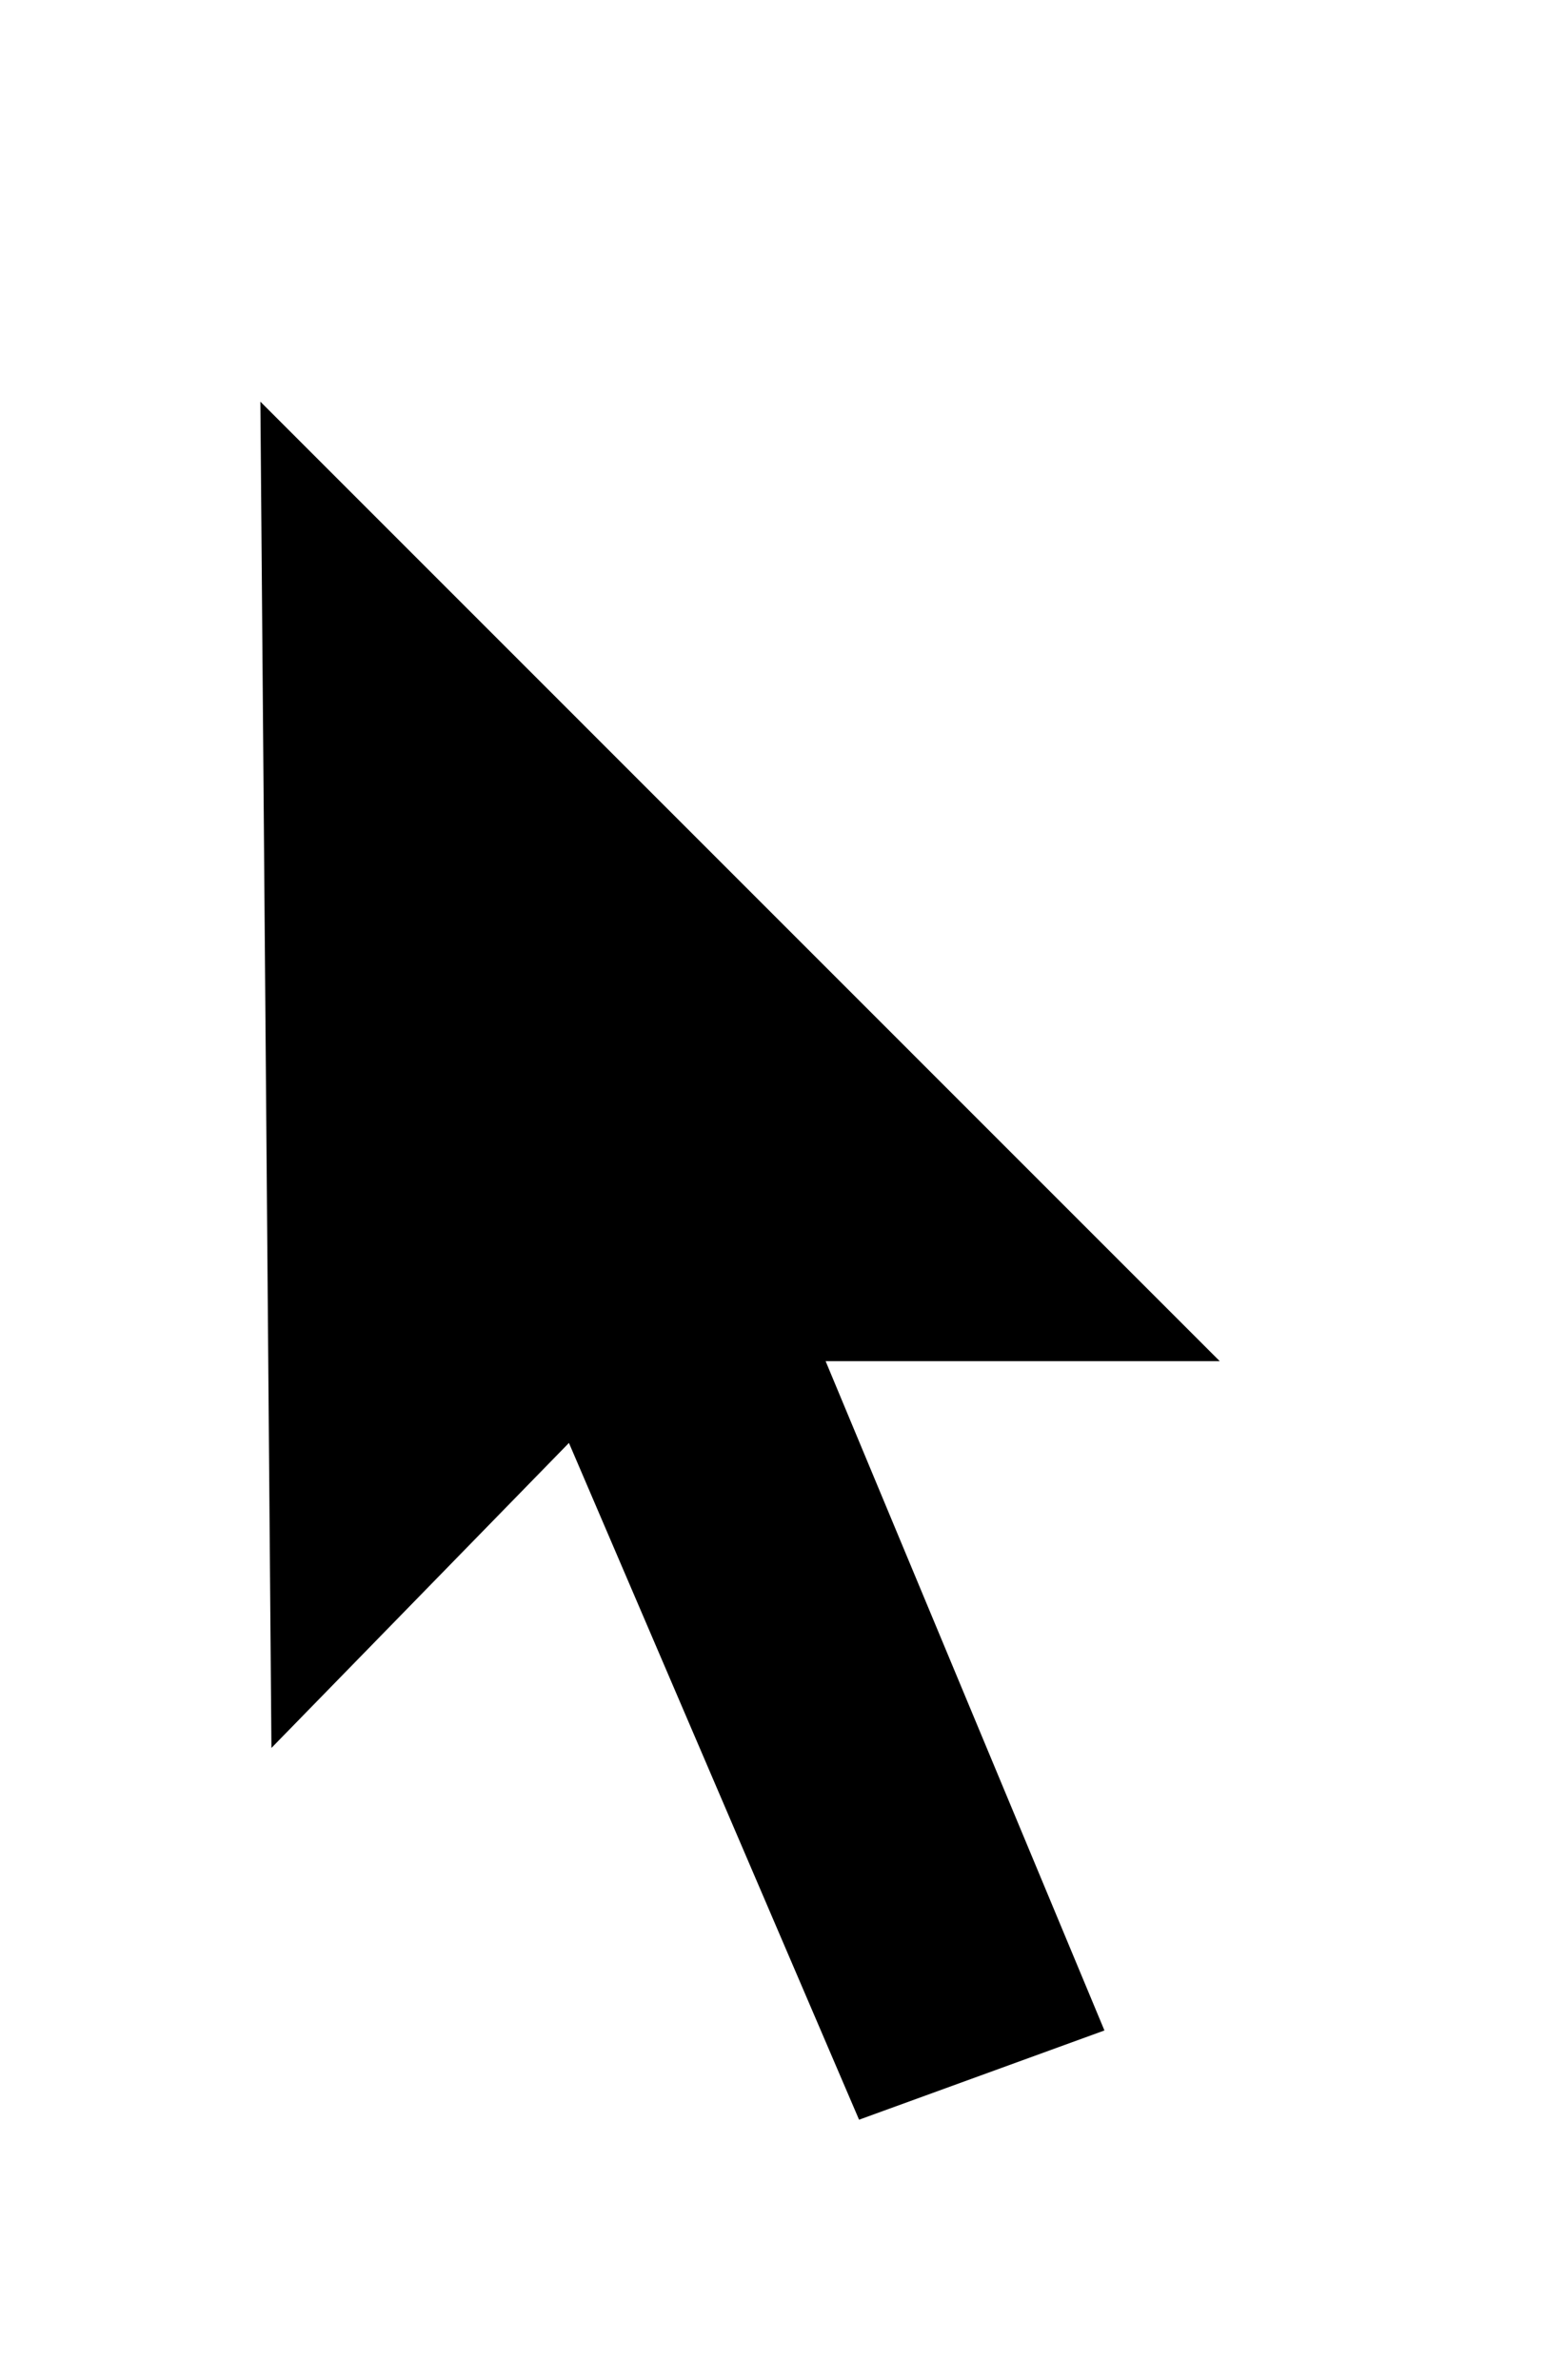 <?xml version="1.0" encoding="UTF-8"?>
<!DOCTYPE svg PUBLIC "-//W3C//DTD SVG 1.1//EN" "http://www.w3.org/Graphics/SVG/1.1/DTD/svg11.dtd">
<svg version="1.1" xmlns="http://www.w3.org/2000/svg" xmlns:xlink="http://www.w3.org/1999/xlink" x="0px" y="0px" width="13" height="20" viewBox="0, 0, 13, 20">
  <!-- filter:d - is used to apply drop-shadow to the cursors. -->
  <defs>
    <filter id="d" x="0" y="0" width="200%" height="200%">
      <feOffset result="offOut" in="SourceAlpha" dx=".25" dy=".5" />
      <feGaussianBlur result="blurOut" in="offOut" stdDeviation="1" />
      <feBlend in="SourceGraphic" in2="blurOut" mode="normal" />
    </filter>
  </defs>
  <!-- g:scale - is used to size the cursors on the fly in browsers that allow SVGs as cursor data-urls. -->
  <!-- g:filter - is used to apply drop-shadow to the cursors in browsers that allow SVGs as cursor data-urls. -->
  <g transform="scale(1,1)" filter="url(#d)">
    <!-- canvas2svg uses: shadow, shadow-blur, shadow-offset-x, shadow-offset-y to generate shadows for IE's .cur files. -->
    <path shadow="rgba(0,0,0,.75)" shadow-blur="1.5" shadow-offset-x=".5" shadow-offset-y="1"
      fill="#FFFFFF" d="M1.016,0.422 L1.031,16.781 L4.312,13.281 L6.446,18.479 L10.344,17.031 L8.062,11.875 L12.496,11.871 L1.016,0.422 z" />
    <path
      fill="#000000" d="M1.938,2.875 L2.031,14.188 L4.531,11.625 L6.969,17.312 L9.031,16.562 L6.688,10.938 L10,10.938" />
  </g>
</svg>